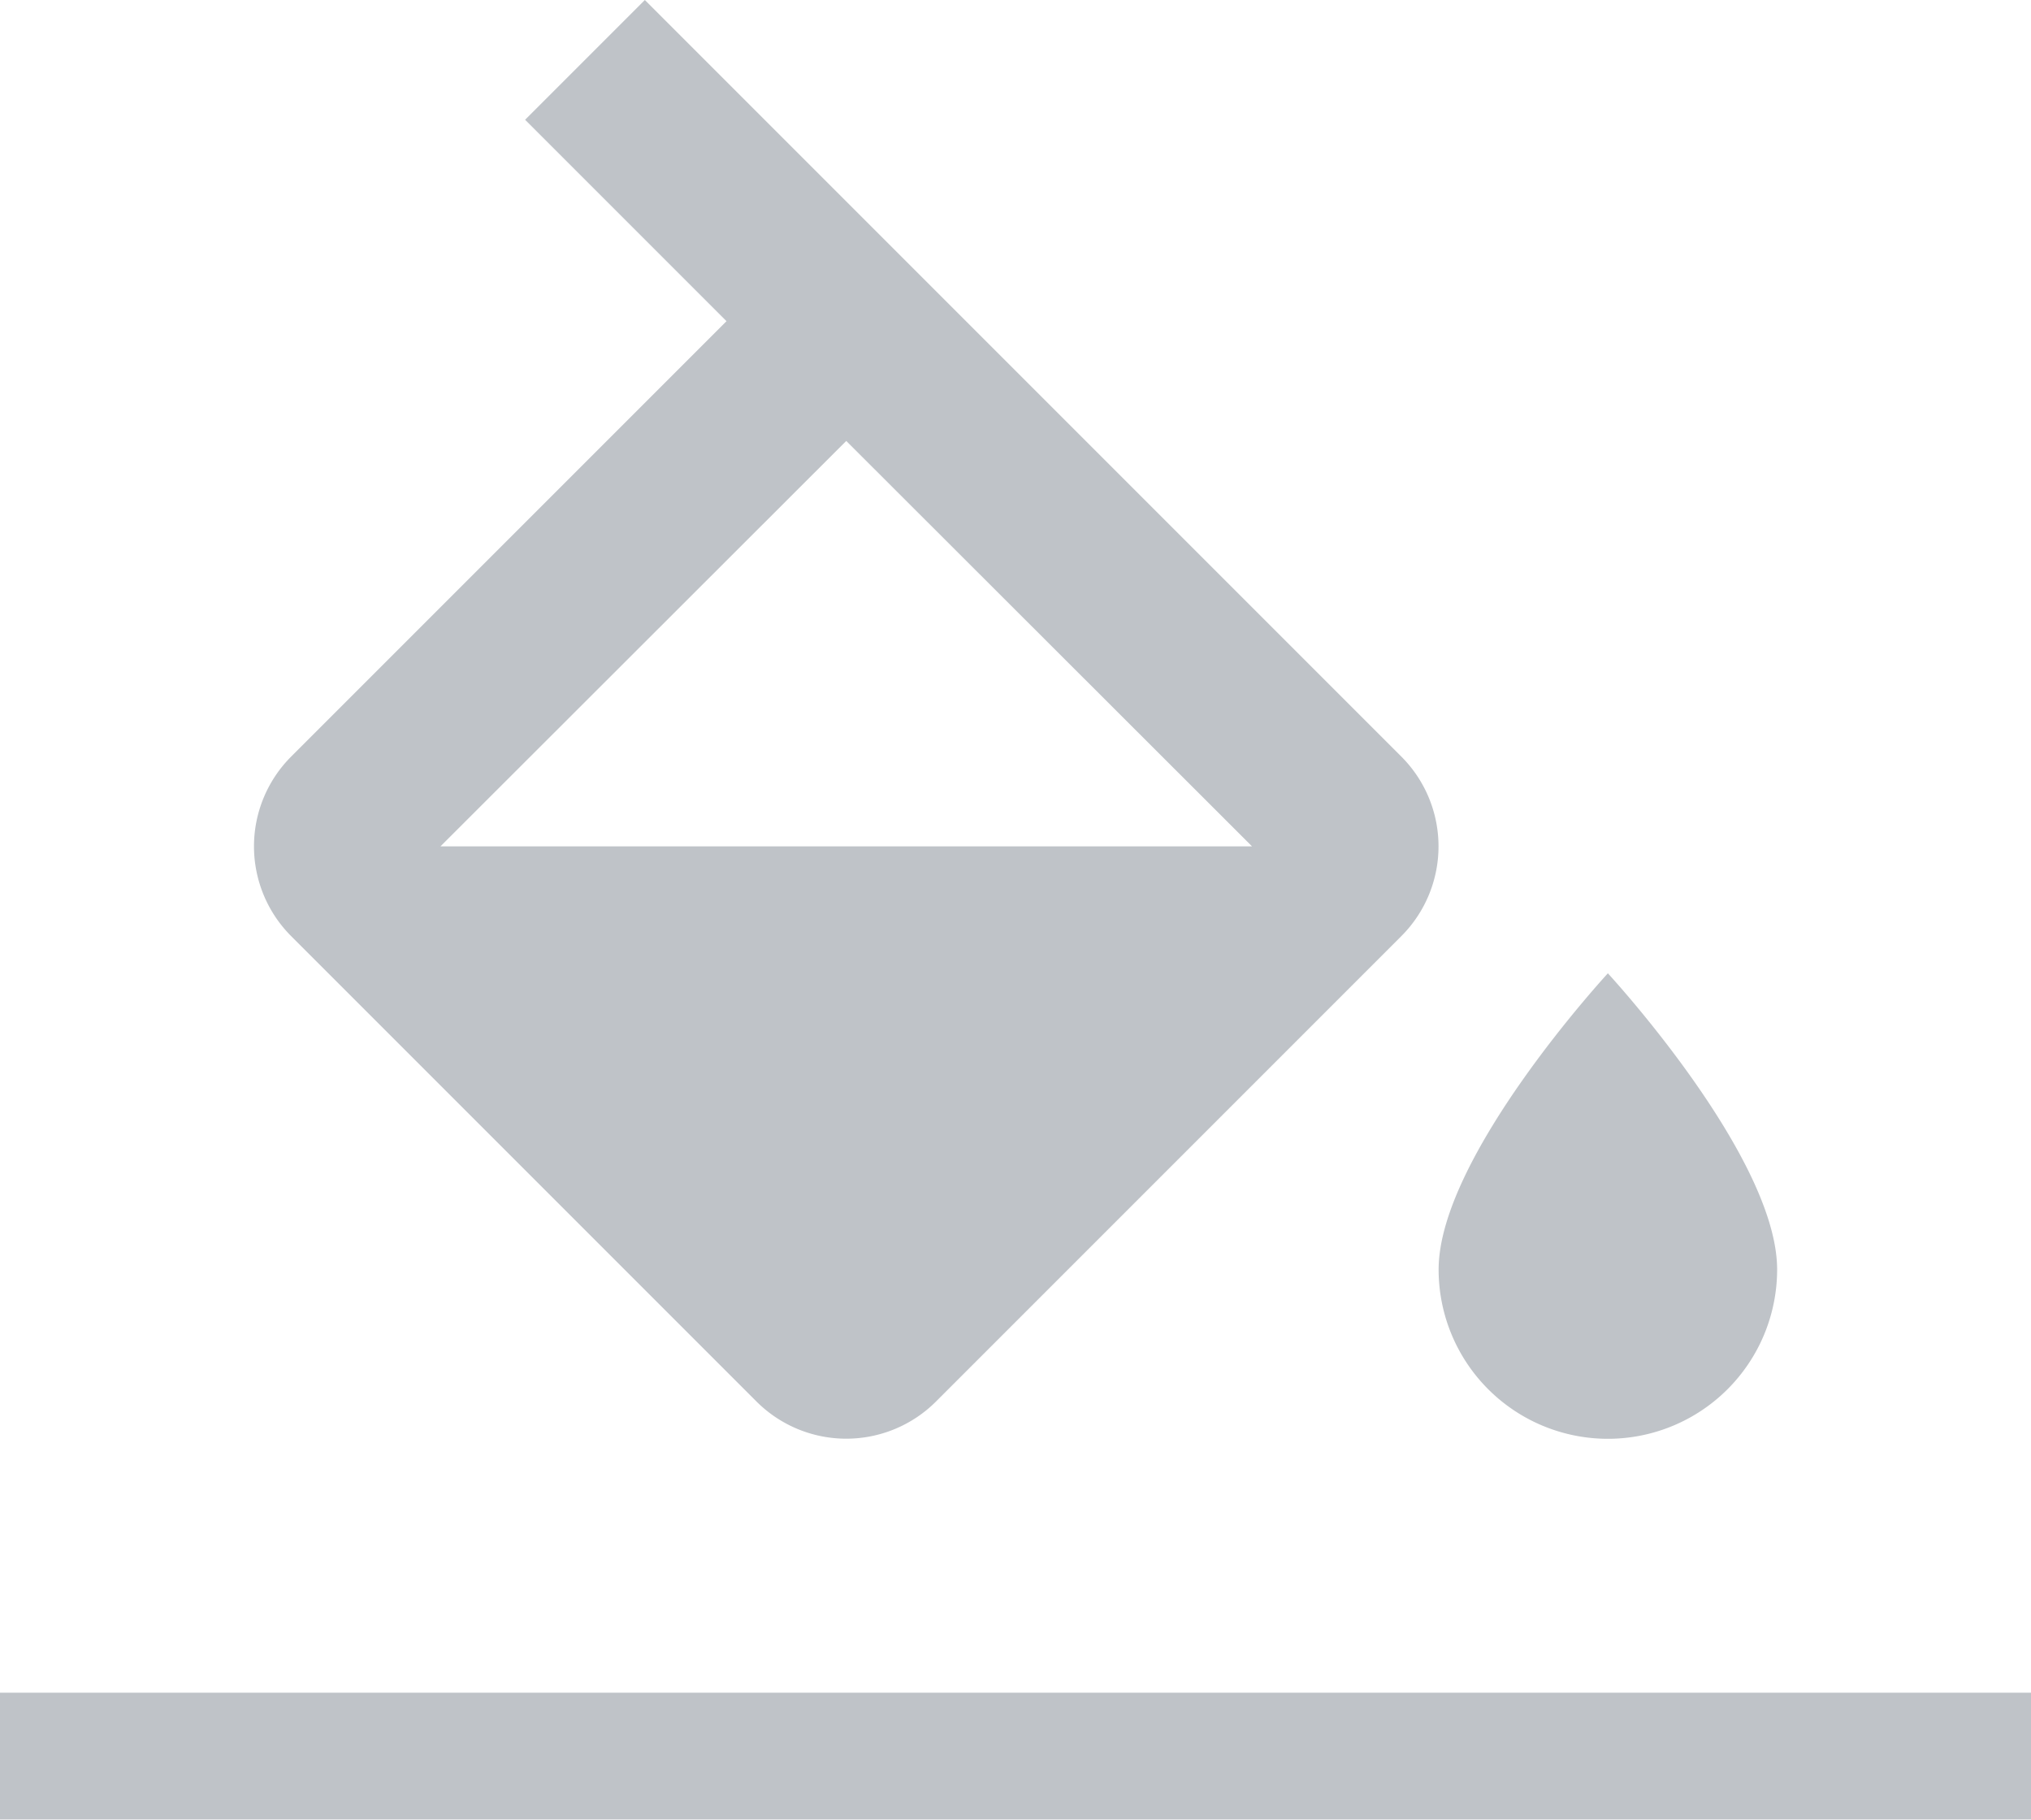 <svg xmlns="http://www.w3.org/2000/svg" fill="none" viewBox="0 0 48 43"><g fill="#283645" opacity=".3"><path d="M33.12 17.88L15.24 0l-2.83 2.83 4.76 4.76L6.88 17.88a3 3 0 0 0 0 4.24l11 11a3 3 0 0 0 4.24 0l11-11a3 3 0 0 0 0-4.24zM10.41 20L20 10.42 29.59 20H10.41zM38 23s-4 4.33-4 7a4 4 0 1 0 8 0c0-2.67-4-7-4-7zM48 40H0v3h48v-3z"/></g></svg>